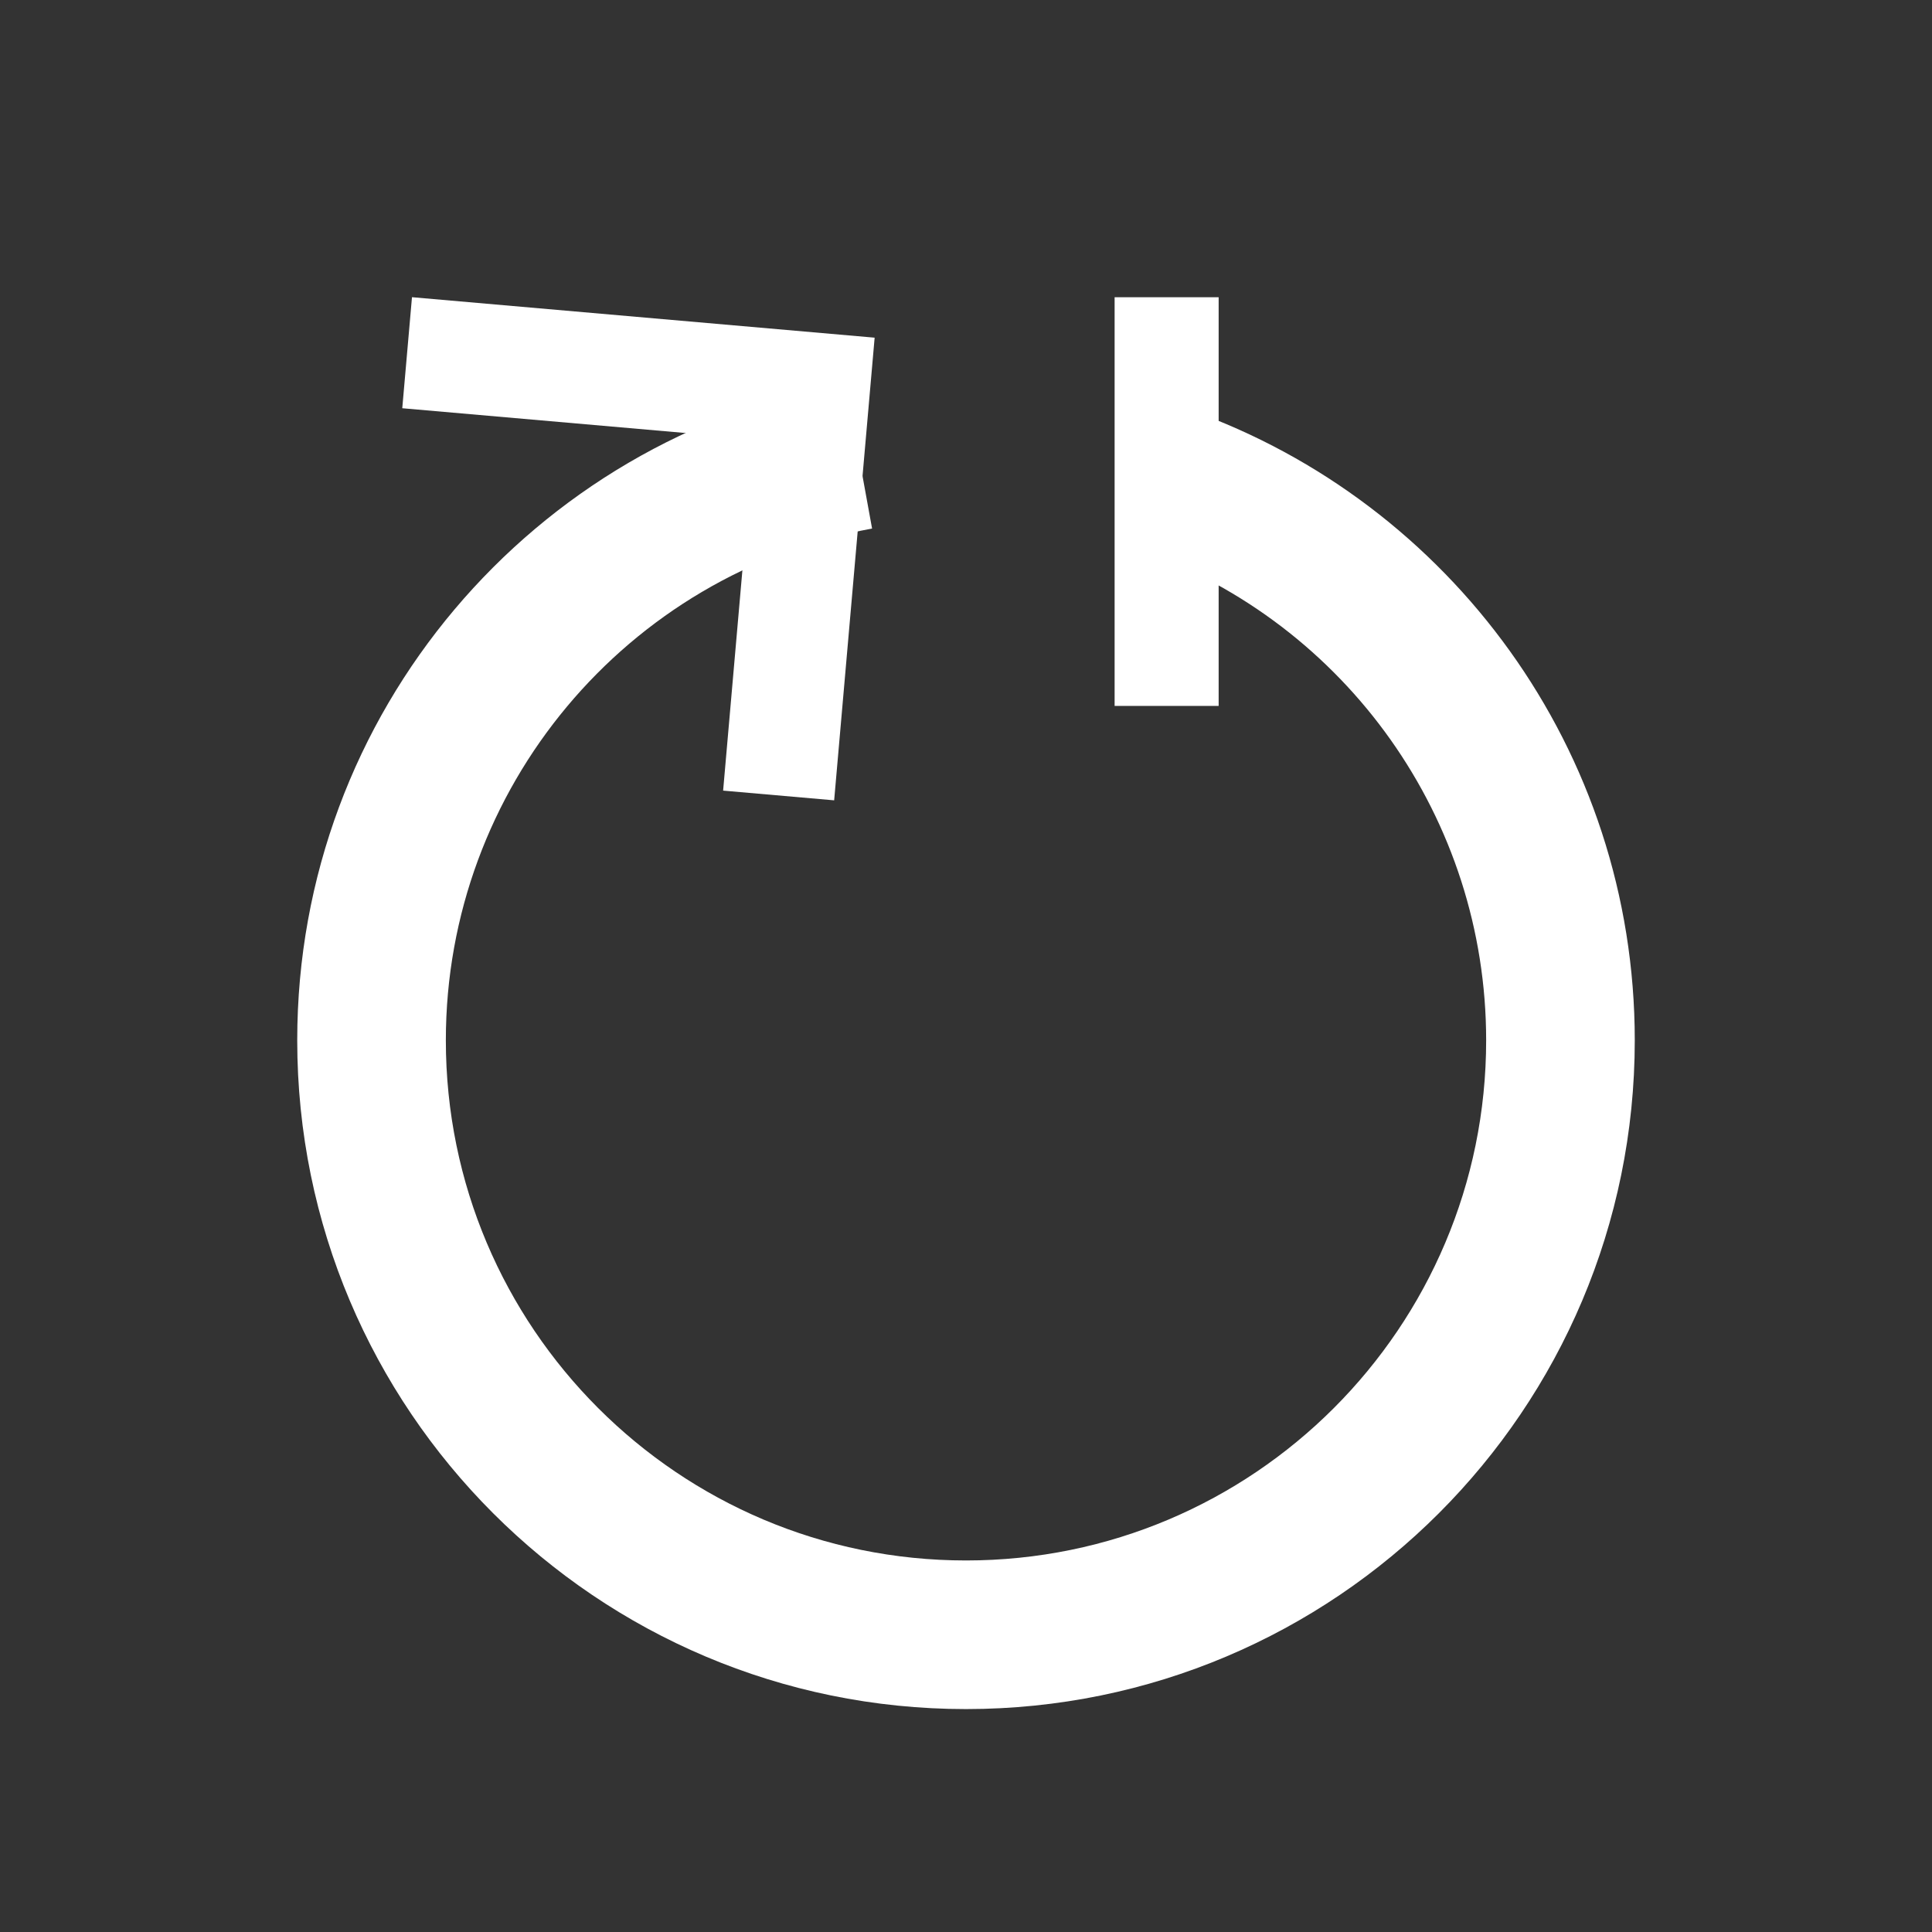 <?xml version="1.0" encoding="UTF-8"?>
<svg width="26px" height="26px" viewBox="0 0 26 26" version="1.1" xmlns="http://www.w3.org/2000/svg" xmlns:xlink="http://www.w3.org/1999/xlink">
    <rect x="0" y="0" width="26" height="26" fill="#333333" stroke="none"/>
    <!-- Generator: Sketch 46.2 (44496) - http://www.bohemiancoding.com/sketch -->
    <title>icon-poll</title>
    <desc>Created with Sketch.</desc>
    <defs></defs>
    <g id="Elements-/-Glyphs" stroke="none" stroke-width="1" fill="none" fill-rule="evenodd">
        <g id="poll" fill-rule="nonzero" fill="#FFFFFF">
            <g id="Icon" transform="translate(4, 4)">
                <path d="M12.026,1.521 C15.508,2.764 18,6.091 18,10 C18,14.971 13.971,19 9,19 C4.029,19 0,14.971 0,10 C0,5.583 3.182,1.909 7.378,1.146 L7.736,3.113 C4.436,3.714 2,6.604 2,10 C2,13.866 5.134,17 9,17 C12.866,17 16,13.866 16,10 C16,7.017 14.117,4.391 11.353,3.405 L12.026,1.521 Z M12.026,1.521 C15.508,2.764 18,6.091 18,10 C18,14.971 13.971,19 9,19 C4.029,19 0,14.971 0,10 C0,5.583 3.182,1.909 7.378,1.146 L7.736,3.113 C4.436,3.714 2,6.604 2,10 C2,13.866 5.134,17 9,17 C12.866,17 16,13.866 16,10 C16,7.017 14.117,4.391 11.353,3.405 L12.026,1.521 Z" id="Oval"></path>
                <polygon id="Path-3" transform="translate(4.385, 3.385) rotate(5) translate(-4.385, -3.385) " points="6.01 1.76 6.01 6.51 7.51 6.51 7.51 0.26 1.26 0.26 1.26 1.76"></polygon>
                <polygon id="Path-4" points="11 0 11 5.5 12.4 5.5 12.4 0"></polygon>
            </g>
        </g>
    </g>
</svg>